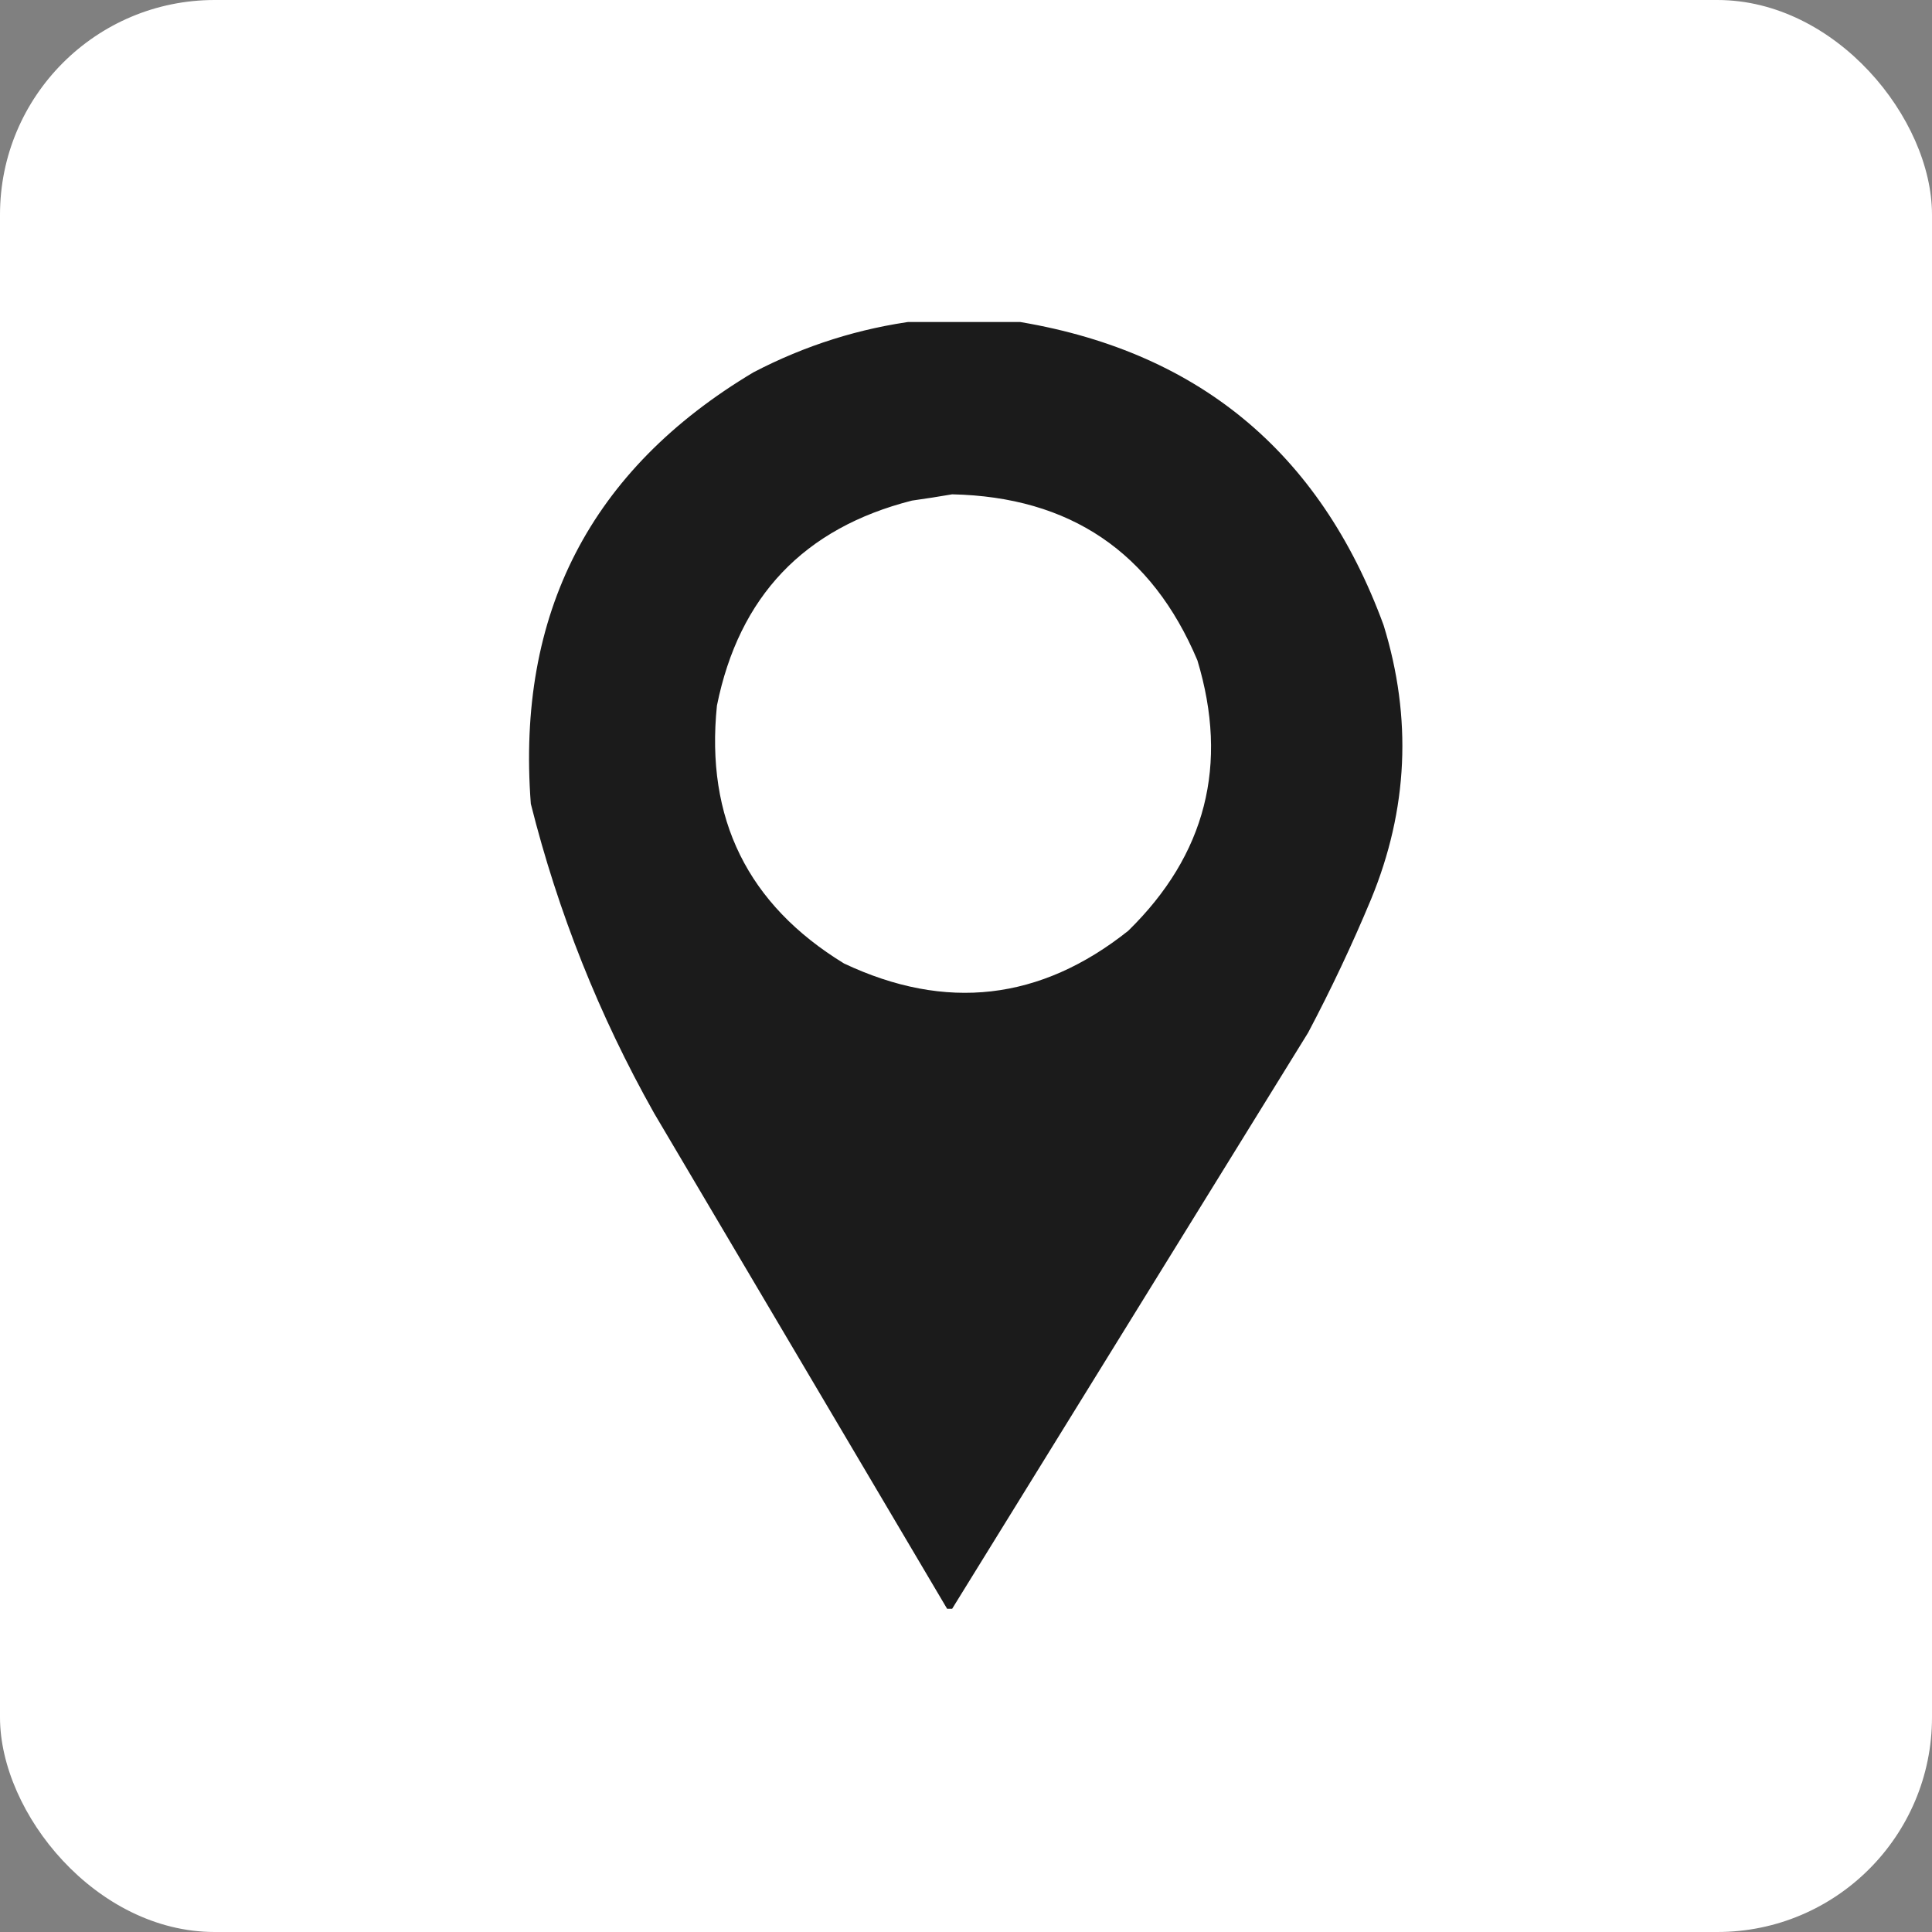 <svg width="36" height="36" viewBox="0 0 36 36" fill="none" xmlns="http://www.w3.org/2000/svg">
<rect x="0" y="0" width="36" height="36" fill="#808080" stroke="none"/>
<rect width="36" height="36" rx="4" fill="white"/>
<g clip-path="url(#clip0_221_24)">
<path opacity="0.986" fill-rule="evenodd" clip-rule="evenodd" d="M17.086 5.977C17.68 5.977 18.273 5.977 18.867 5.977C22.285 6.51 24.59 8.401 25.781 11.648C26.316 13.38 26.238 15.083 25.547 16.758C25.195 17.603 24.804 18.431 24.375 19.242C22.163 22.823 19.952 26.401 17.742 29.977C17.711 29.977 17.68 29.977 17.648 29.977C15.829 26.9 14.008 23.822 12.188 20.742C11.164 18.923 10.399 17.001 9.891 14.977C9.621 11.43 11.004 8.75 14.039 6.938C15.003 6.435 16.018 6.115 17.086 5.977ZM17.742 9.211C19.938 9.258 21.462 10.289 22.312 12.305C22.899 14.249 22.469 15.929 21.023 17.344C19.389 18.644 17.624 18.848 15.727 17.953C13.932 16.855 13.143 15.254 13.359 13.148C13.77 11.113 14.98 9.84 16.992 9.328C17.249 9.292 17.499 9.253 17.742 9.211Z" fill="#191919"/>
</g>
<defs>
<clipPath id="clip0_221_24">
<rect width="24" height="24" fill="white" transform="translate(6 6)"/>
</clipPath>
</defs>
</svg>
